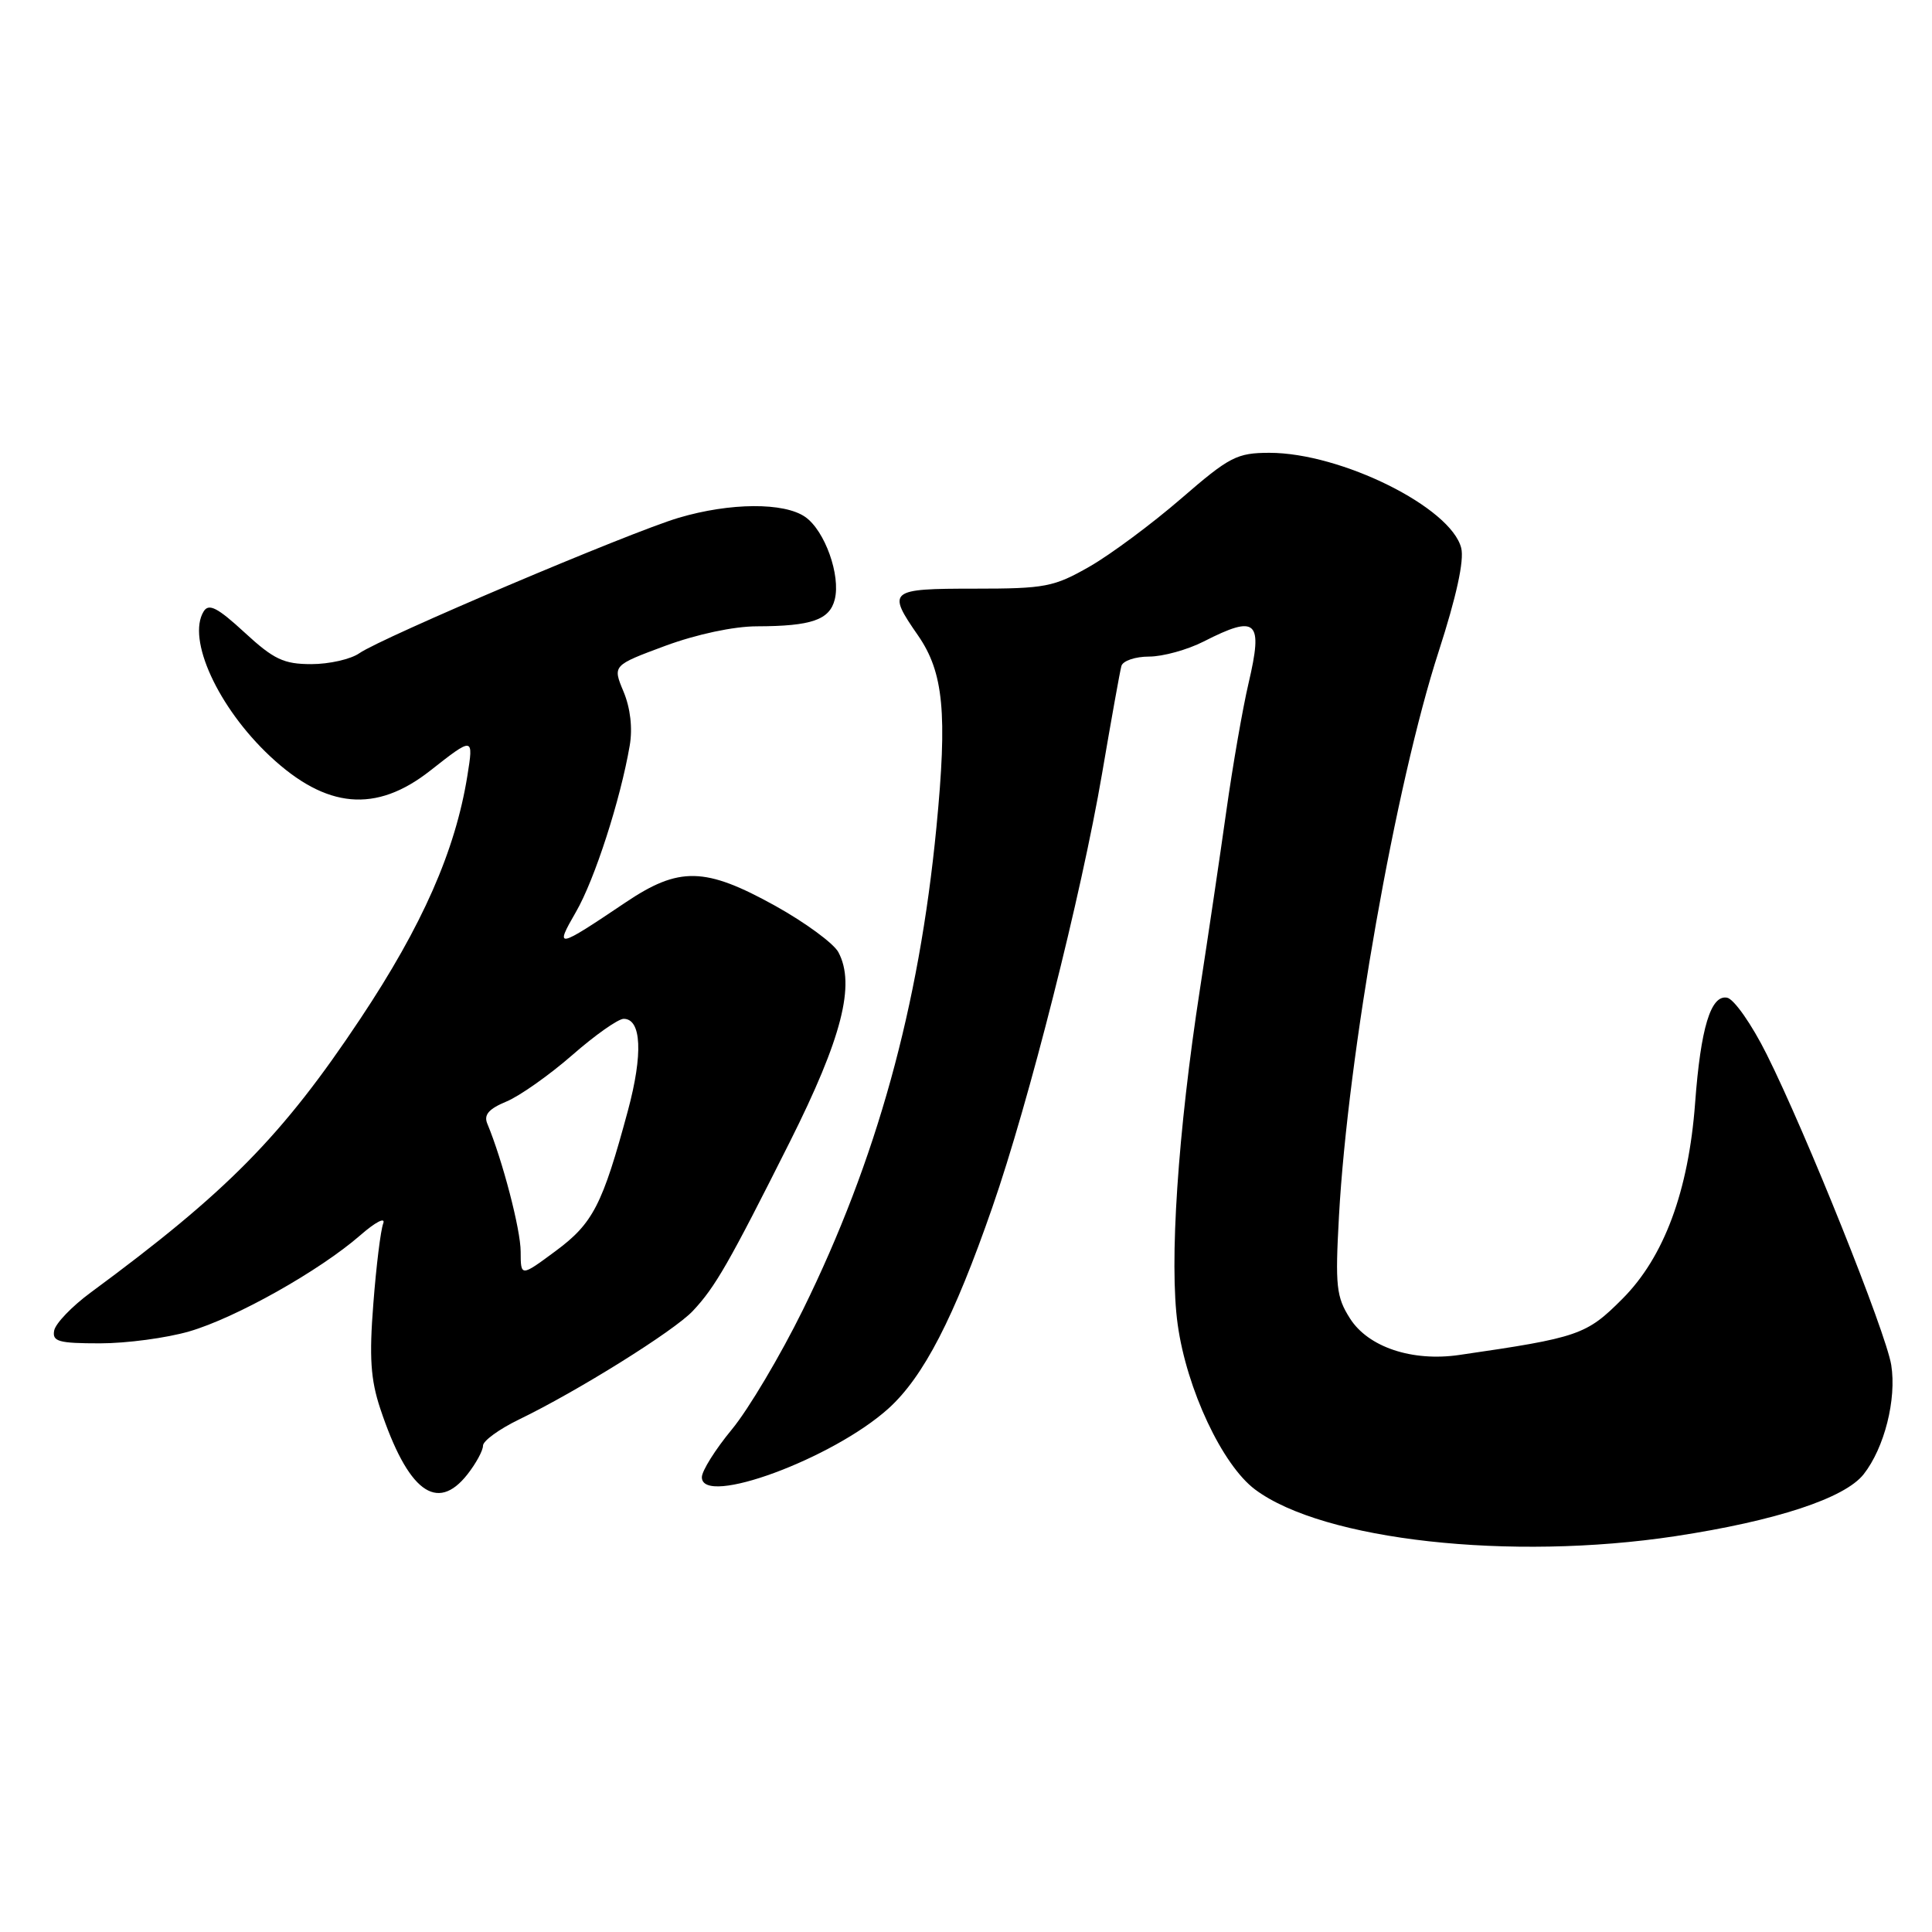 <?xml version="1.0" encoding="UTF-8" standalone="no"?>
<!DOCTYPE svg PUBLIC "-//W3C//DTD SVG 1.1//EN" "http://www.w3.org/Graphics/SVG/1.1/DTD/svg11.dtd" >
<svg xmlns="http://www.w3.org/2000/svg" xmlns:xlink="http://www.w3.org/1999/xlink" version="1.1" viewBox="0 0 256 256">
 <g >
 <path fill="currentColor"
d=" M 222.00 203.55 C 235.34 201.52 244.43 198.53 246.94 195.35 C 249.70 191.84 251.32 185.41 250.60 180.87 C 249.90 176.55 239.32 150.14 234.09 139.69 C 232.12 135.74 229.76 132.37 228.85 132.20 C 226.69 131.79 225.35 136.19 224.61 146.17 C 223.74 157.83 220.50 166.57 214.98 172.10 C 210.21 176.89 209.19 177.24 193.36 179.54 C 187.11 180.45 181.29 178.50 178.88 174.70 C 177.06 171.84 176.91 170.42 177.42 161.15 C 178.60 139.80 184.94 103.87 190.63 86.33 C 192.98 79.07 194.03 74.26 193.62 72.62 C 192.27 67.23 177.70 60.00 168.20 60.00 C 163.89 60.01 162.92 60.51 156.50 66.07 C 152.65 69.40 147.20 73.45 144.38 75.07 C 139.64 77.78 138.50 78.00 129.13 78.00 C 117.77 78.00 117.50 78.23 121.65 84.21 C 125.03 89.10 125.55 94.49 124.08 109.63 C 121.77 133.42 116.15 153.72 106.40 173.54 C 103.41 179.61 99.18 186.74 96.98 189.40 C 94.79 192.05 93.00 194.90 93.00 195.74 C 93.00 199.69 110.35 193.29 117.73 186.63 C 122.37 182.43 126.40 174.64 131.48 160.00 C 136.34 146.04 143.28 118.59 146.03 102.50 C 147.25 95.35 148.40 88.94 148.59 88.25 C 148.78 87.56 150.43 87.00 152.26 87.00 C 154.08 87.00 157.34 86.10 159.50 85.00 C 166.54 81.41 167.39 82.20 165.44 90.53 C 164.67 93.81 163.34 101.45 162.49 107.50 C 161.64 113.55 160.07 124.12 159.01 131.00 C 156.07 150.02 154.91 167.36 156.05 175.50 C 157.24 184.07 161.96 194.12 166.31 197.37 C 175.34 204.11 200.15 206.86 222.00 203.55 Z  M 61.93 195.37 C 63.07 193.92 64.00 192.21 64.00 191.56 C 64.00 190.92 66.14 189.37 68.75 188.10 C 76.51 184.35 89.33 176.35 91.81 173.70 C 94.77 170.55 96.56 167.43 104.66 151.30 C 111.56 137.54 113.38 130.45 111.09 126.17 C 110.46 125.00 106.70 122.24 102.73 120.03 C 93.42 114.87 89.99 114.80 82.87 119.59 C 73.74 125.73 73.46 125.78 76.32 120.83 C 78.80 116.55 82.21 105.97 83.44 98.80 C 83.84 96.48 83.53 93.82 82.62 91.64 C 81.17 88.17 81.17 88.17 88.14 85.58 C 92.29 84.05 97.22 82.99 100.31 82.99 C 107.52 82.97 109.93 82.14 110.61 79.43 C 111.41 76.23 109.30 70.32 106.70 68.50 C 103.91 66.55 96.75 66.59 89.93 68.61 C 83.51 70.51 50.58 84.48 47.61 86.56 C 46.48 87.35 43.62 88.00 41.26 88.00 C 37.60 88.00 36.28 87.38 32.41 83.81 C 28.84 80.52 27.67 79.91 26.99 81.01 C 24.73 84.67 28.89 93.75 35.79 100.21 C 43.24 107.18 49.81 107.77 57.00 102.12 C 62.74 97.61 62.76 97.61 61.93 102.79 C 60.33 112.75 55.97 122.64 47.74 135.00 C 37.40 150.54 30.11 157.93 12.00 171.28 C 9.53 173.10 7.36 175.36 7.18 176.30 C 6.90 177.76 7.76 178.00 13.25 178.00 C 16.76 178.00 22.08 177.29 25.07 176.42 C 31.24 174.63 42.33 168.39 47.74 163.68 C 49.75 161.92 51.11 161.22 50.78 162.11 C 50.44 162.99 49.85 167.78 49.47 172.74 C 48.91 179.84 49.11 182.80 50.38 186.63 C 54.04 197.61 57.88 200.51 61.93 195.37 Z  M 68.99 165.85 C 68.99 162.94 66.59 153.74 64.57 148.89 C 64.08 147.72 64.76 146.93 67.10 145.96 C 68.86 145.23 72.78 142.46 75.81 139.82 C 78.83 137.17 81.91 135.00 82.64 135.00 C 85.00 135.00 85.22 139.67 83.20 147.17 C 79.83 159.66 78.58 162.10 73.62 165.77 C 69.00 169.19 69.00 169.19 68.99 165.85 Z "/>
</g>
</svg>